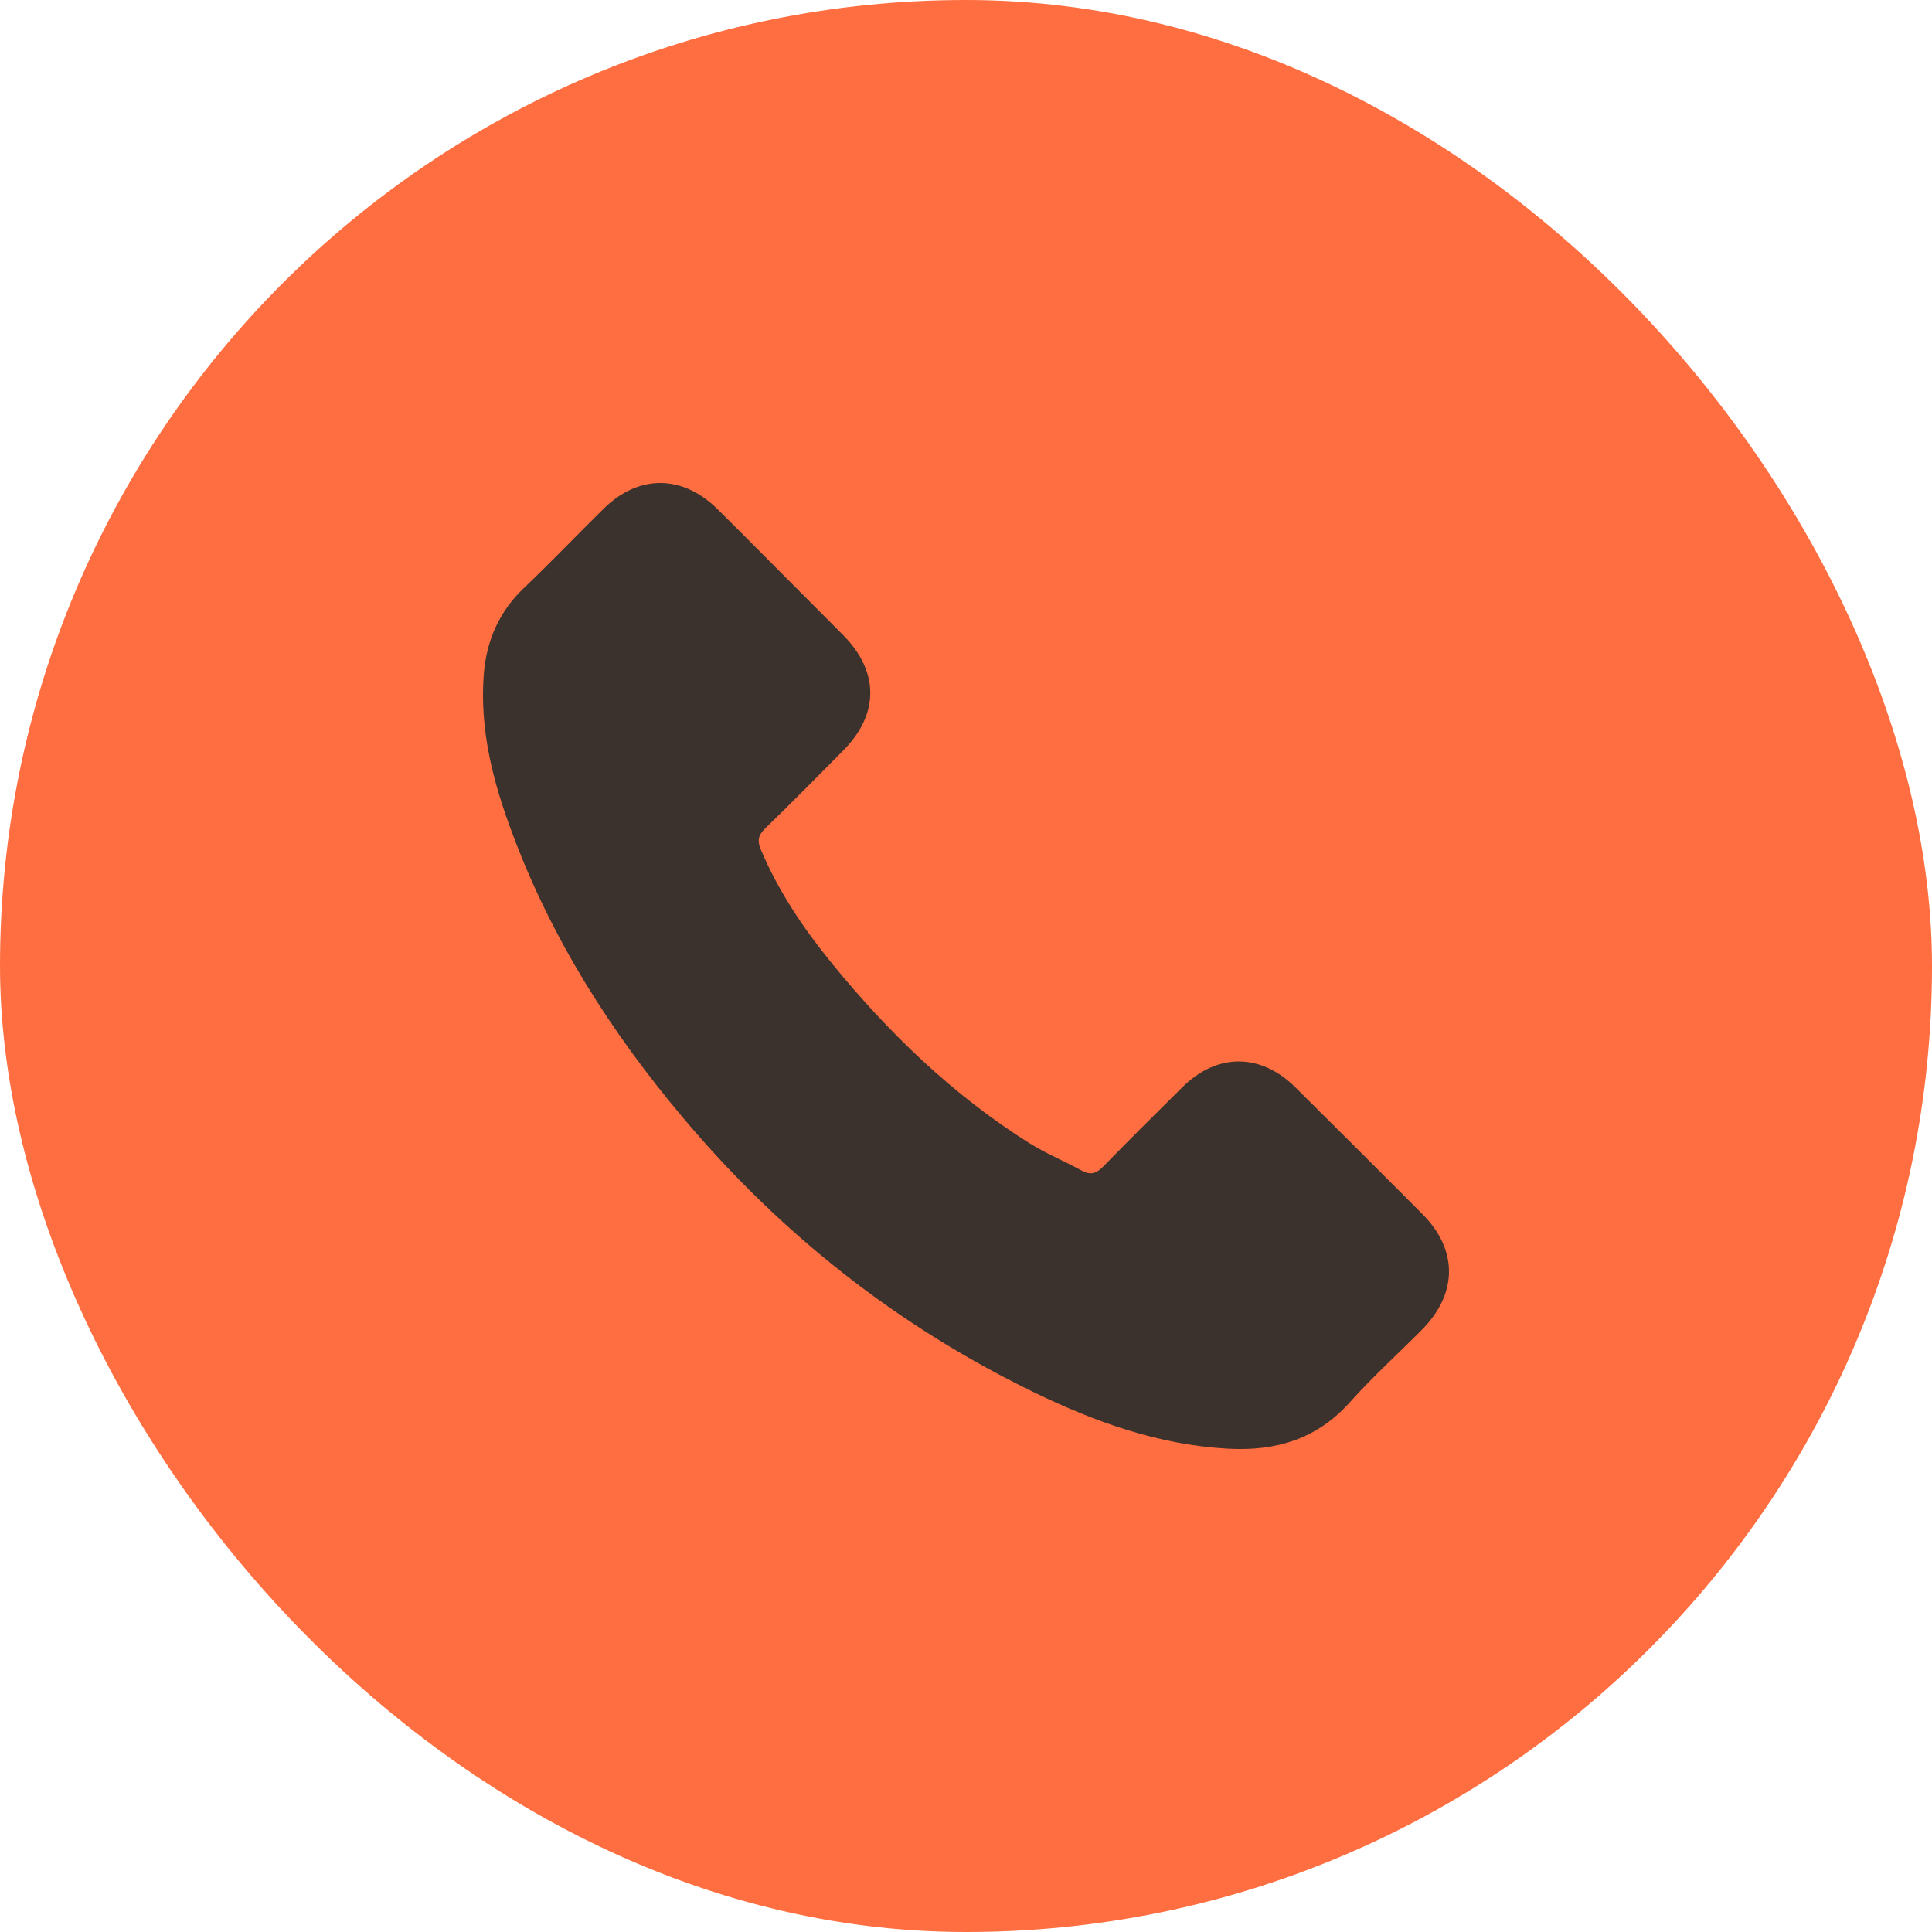     <svg width="36" height="36" viewBox="0 0 36 36" fill="none" xmlns="http://www.w3.org/2000/svg">
    <rect width="36" height="36" rx="18" fill="#FF6E40"/>
    <path d="M24.138 20.261C23.488 19.618 22.676 19.618 22.029 20.261C21.536 20.75 21.043 21.238 20.558 21.736C20.426 21.872 20.314 21.901 20.152 21.81C19.833 21.636 19.493 21.495 19.187 21.305C17.757 20.406 16.56 19.25 15.499 17.948C14.973 17.302 14.505 16.61 14.177 15.831C14.111 15.674 14.123 15.57 14.252 15.442C14.745 14.965 15.226 14.476 15.71 13.987C16.386 13.308 16.386 12.512 15.706 11.829C15.321 11.439 14.936 11.058 14.55 10.668C14.152 10.271 13.759 9.869 13.357 9.475C12.706 8.841 11.894 8.841 11.248 9.479C10.751 9.968 10.274 10.469 9.769 10.95C9.3 11.393 9.064 11.936 9.014 12.57C8.936 13.602 9.188 14.576 9.545 15.524C10.274 17.489 11.384 19.233 12.731 20.832C14.55 22.995 16.721 24.707 19.261 25.941C20.405 26.497 21.59 26.923 22.879 26.994C23.765 27.044 24.536 26.82 25.154 26.128C25.576 25.655 26.053 25.225 26.5 24.773C27.163 24.102 27.167 23.29 26.509 22.627C25.721 21.835 24.93 21.048 24.138 20.261Z" fill="#3B322D"/>
    </svg>
